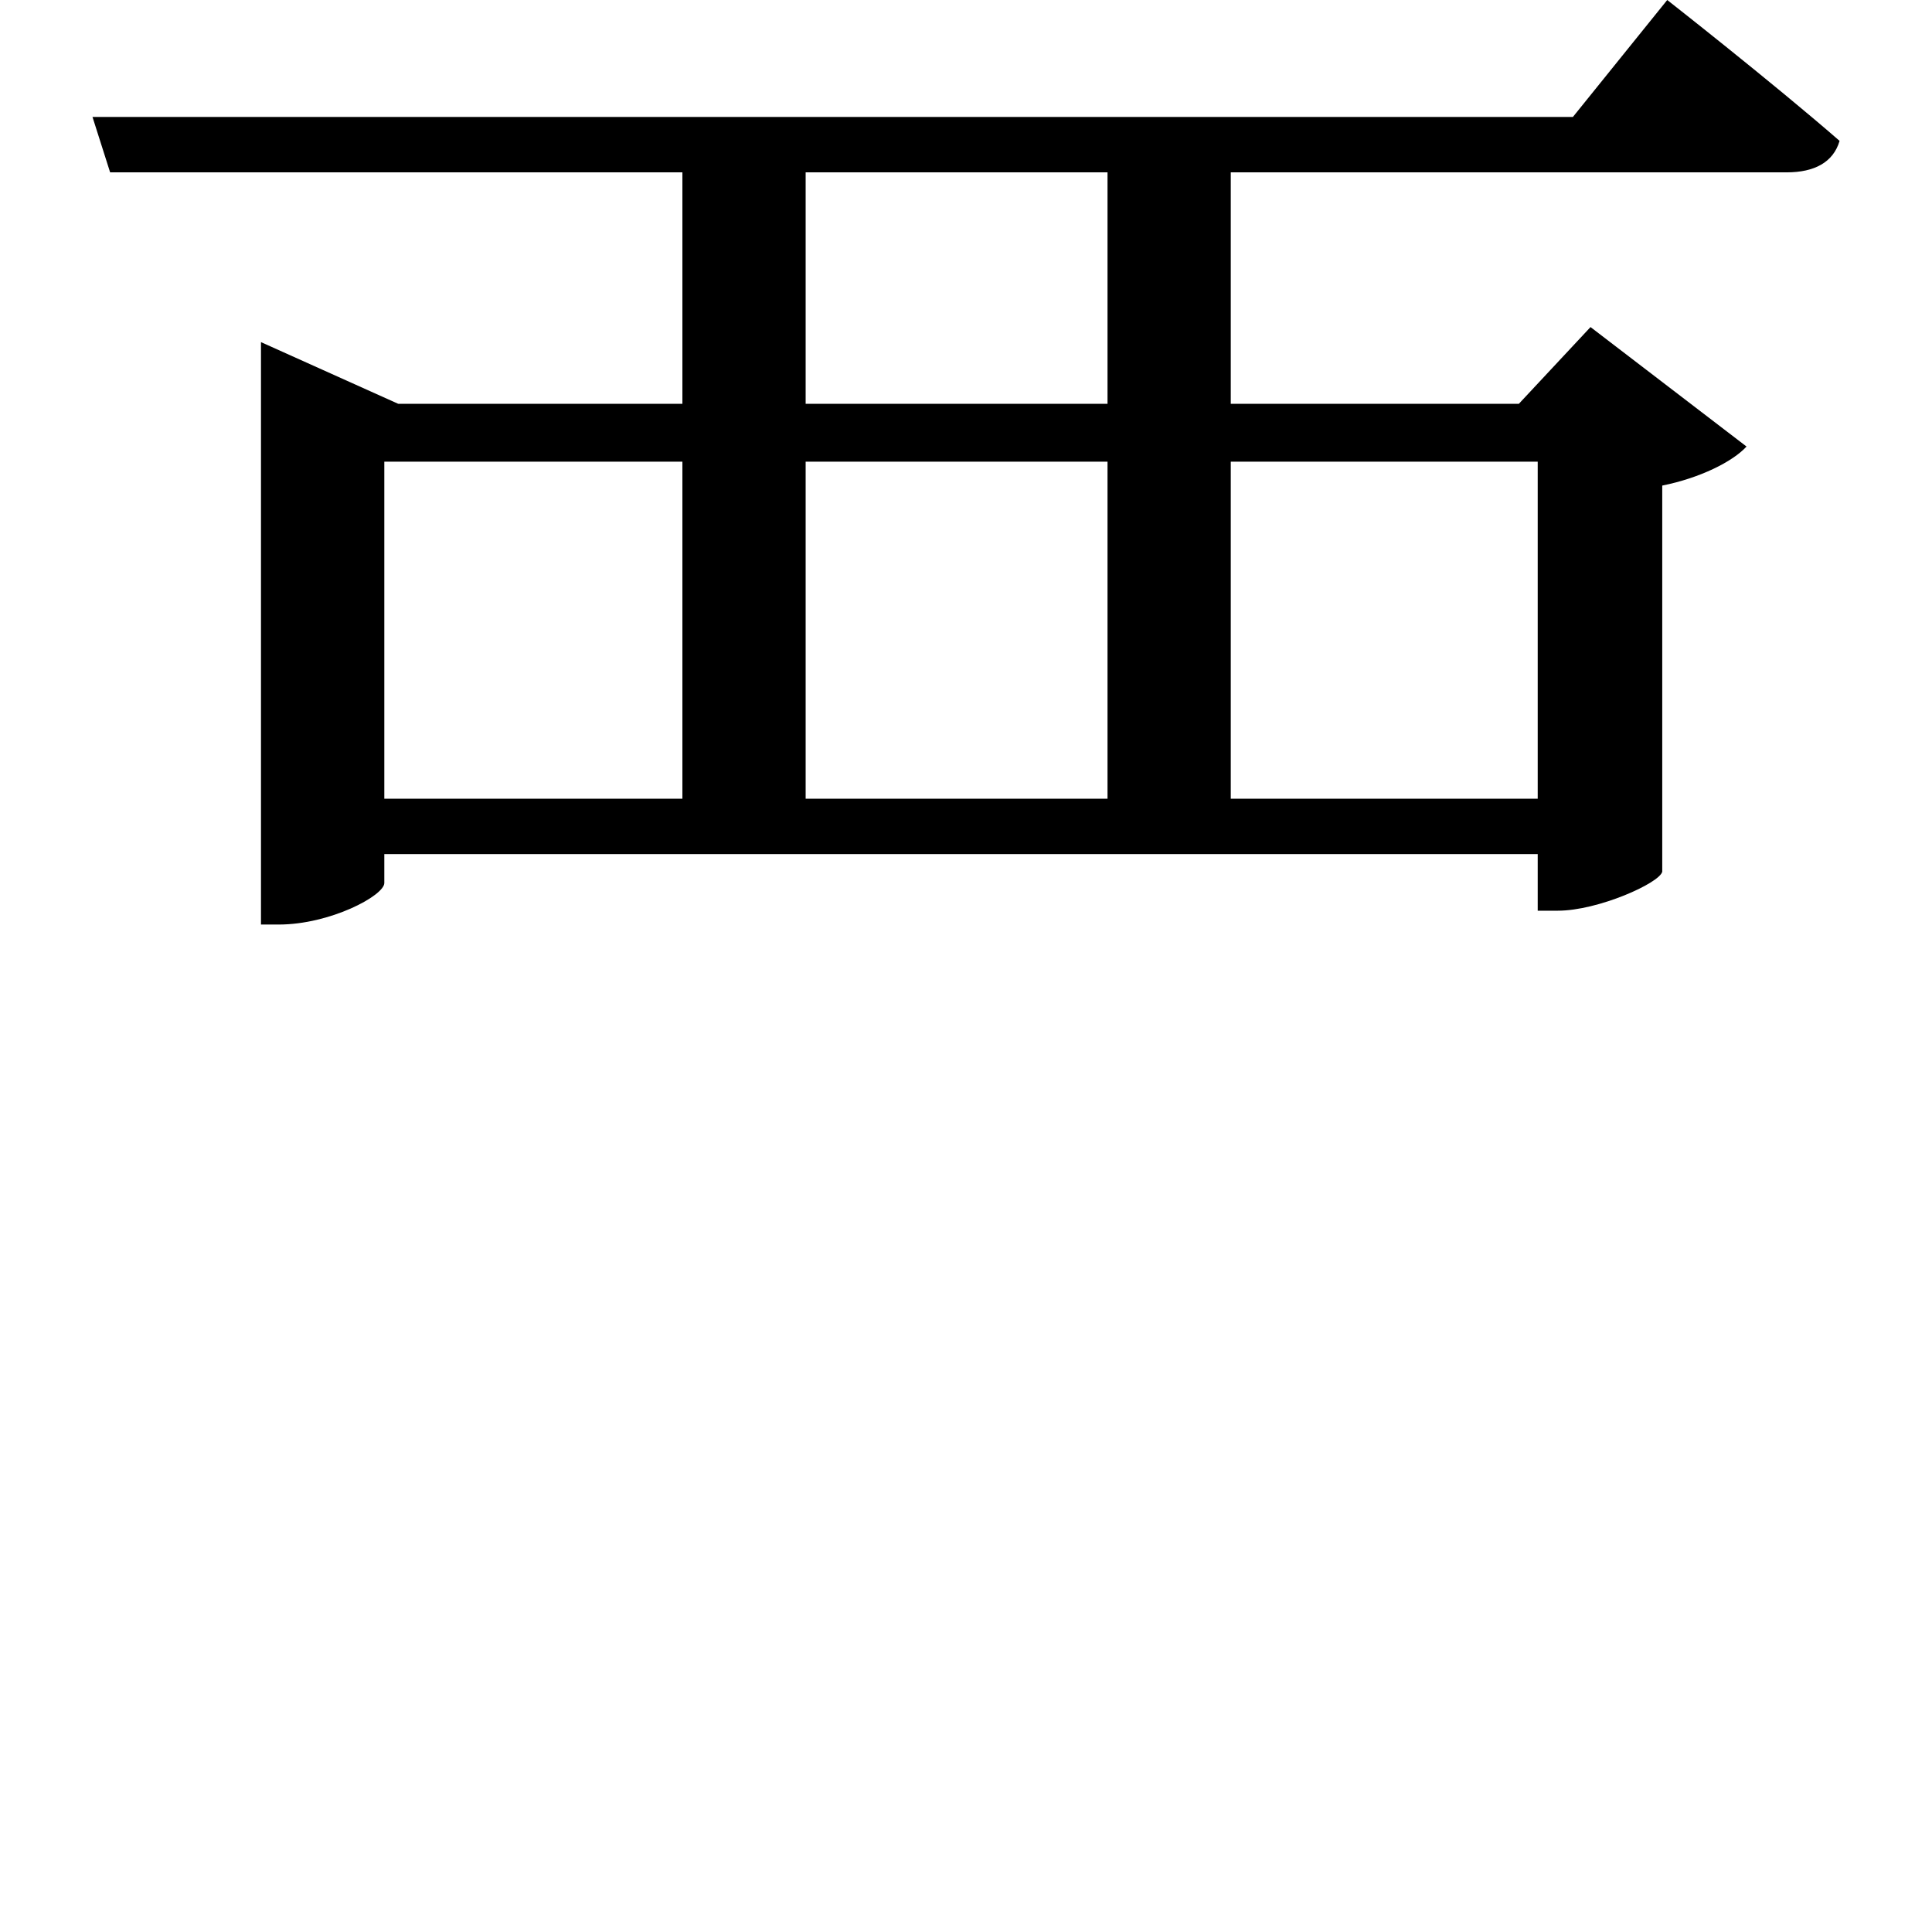 <svg height="24" viewBox="0 0 24 24" width="24" xmlns="http://www.w3.org/2000/svg">
<path d="M19.172,14.359 L19.172,10.172 L15.359,10.172 L15.359,14.359 Z M20.781,20.094 L19.609,18.641 L1.219,18.641 L1.438,17.953 L8.547,17.953 L8.547,15.078 L5.016,15.078 L3.312,15.844 L3.312,8.609 L3.531,8.609 C4.172,8.609 4.844,8.969 4.844,9.125 L4.844,9.484 L19.172,9.484 L19.172,8.781 L19.422,8.781 C19.922,8.781 20.688,9.125 20.719,9.266 L20.719,14.062 C21.188,14.156 21.594,14.359 21.766,14.547 L19.828,16.031 L18.938,15.078 L15.359,15.078 L15.359,17.953 L22.266,17.953 C22.609,17.953 22.844,18.078 22.922,18.344 C22.078,19.078 20.781,20.094 20.781,20.094 Z M4.844,10.172 L4.844,14.359 L8.547,14.359 L8.547,10.172 Z M13.828,14.359 L13.828,10.172 L10.078,10.172 L10.078,14.359 Z M13.828,15.078 L10.078,15.078 L10.078,17.953 L13.828,17.953 Z" transform="translate(-0.07, 20.094) scale(1, -1)"/>
</svg>